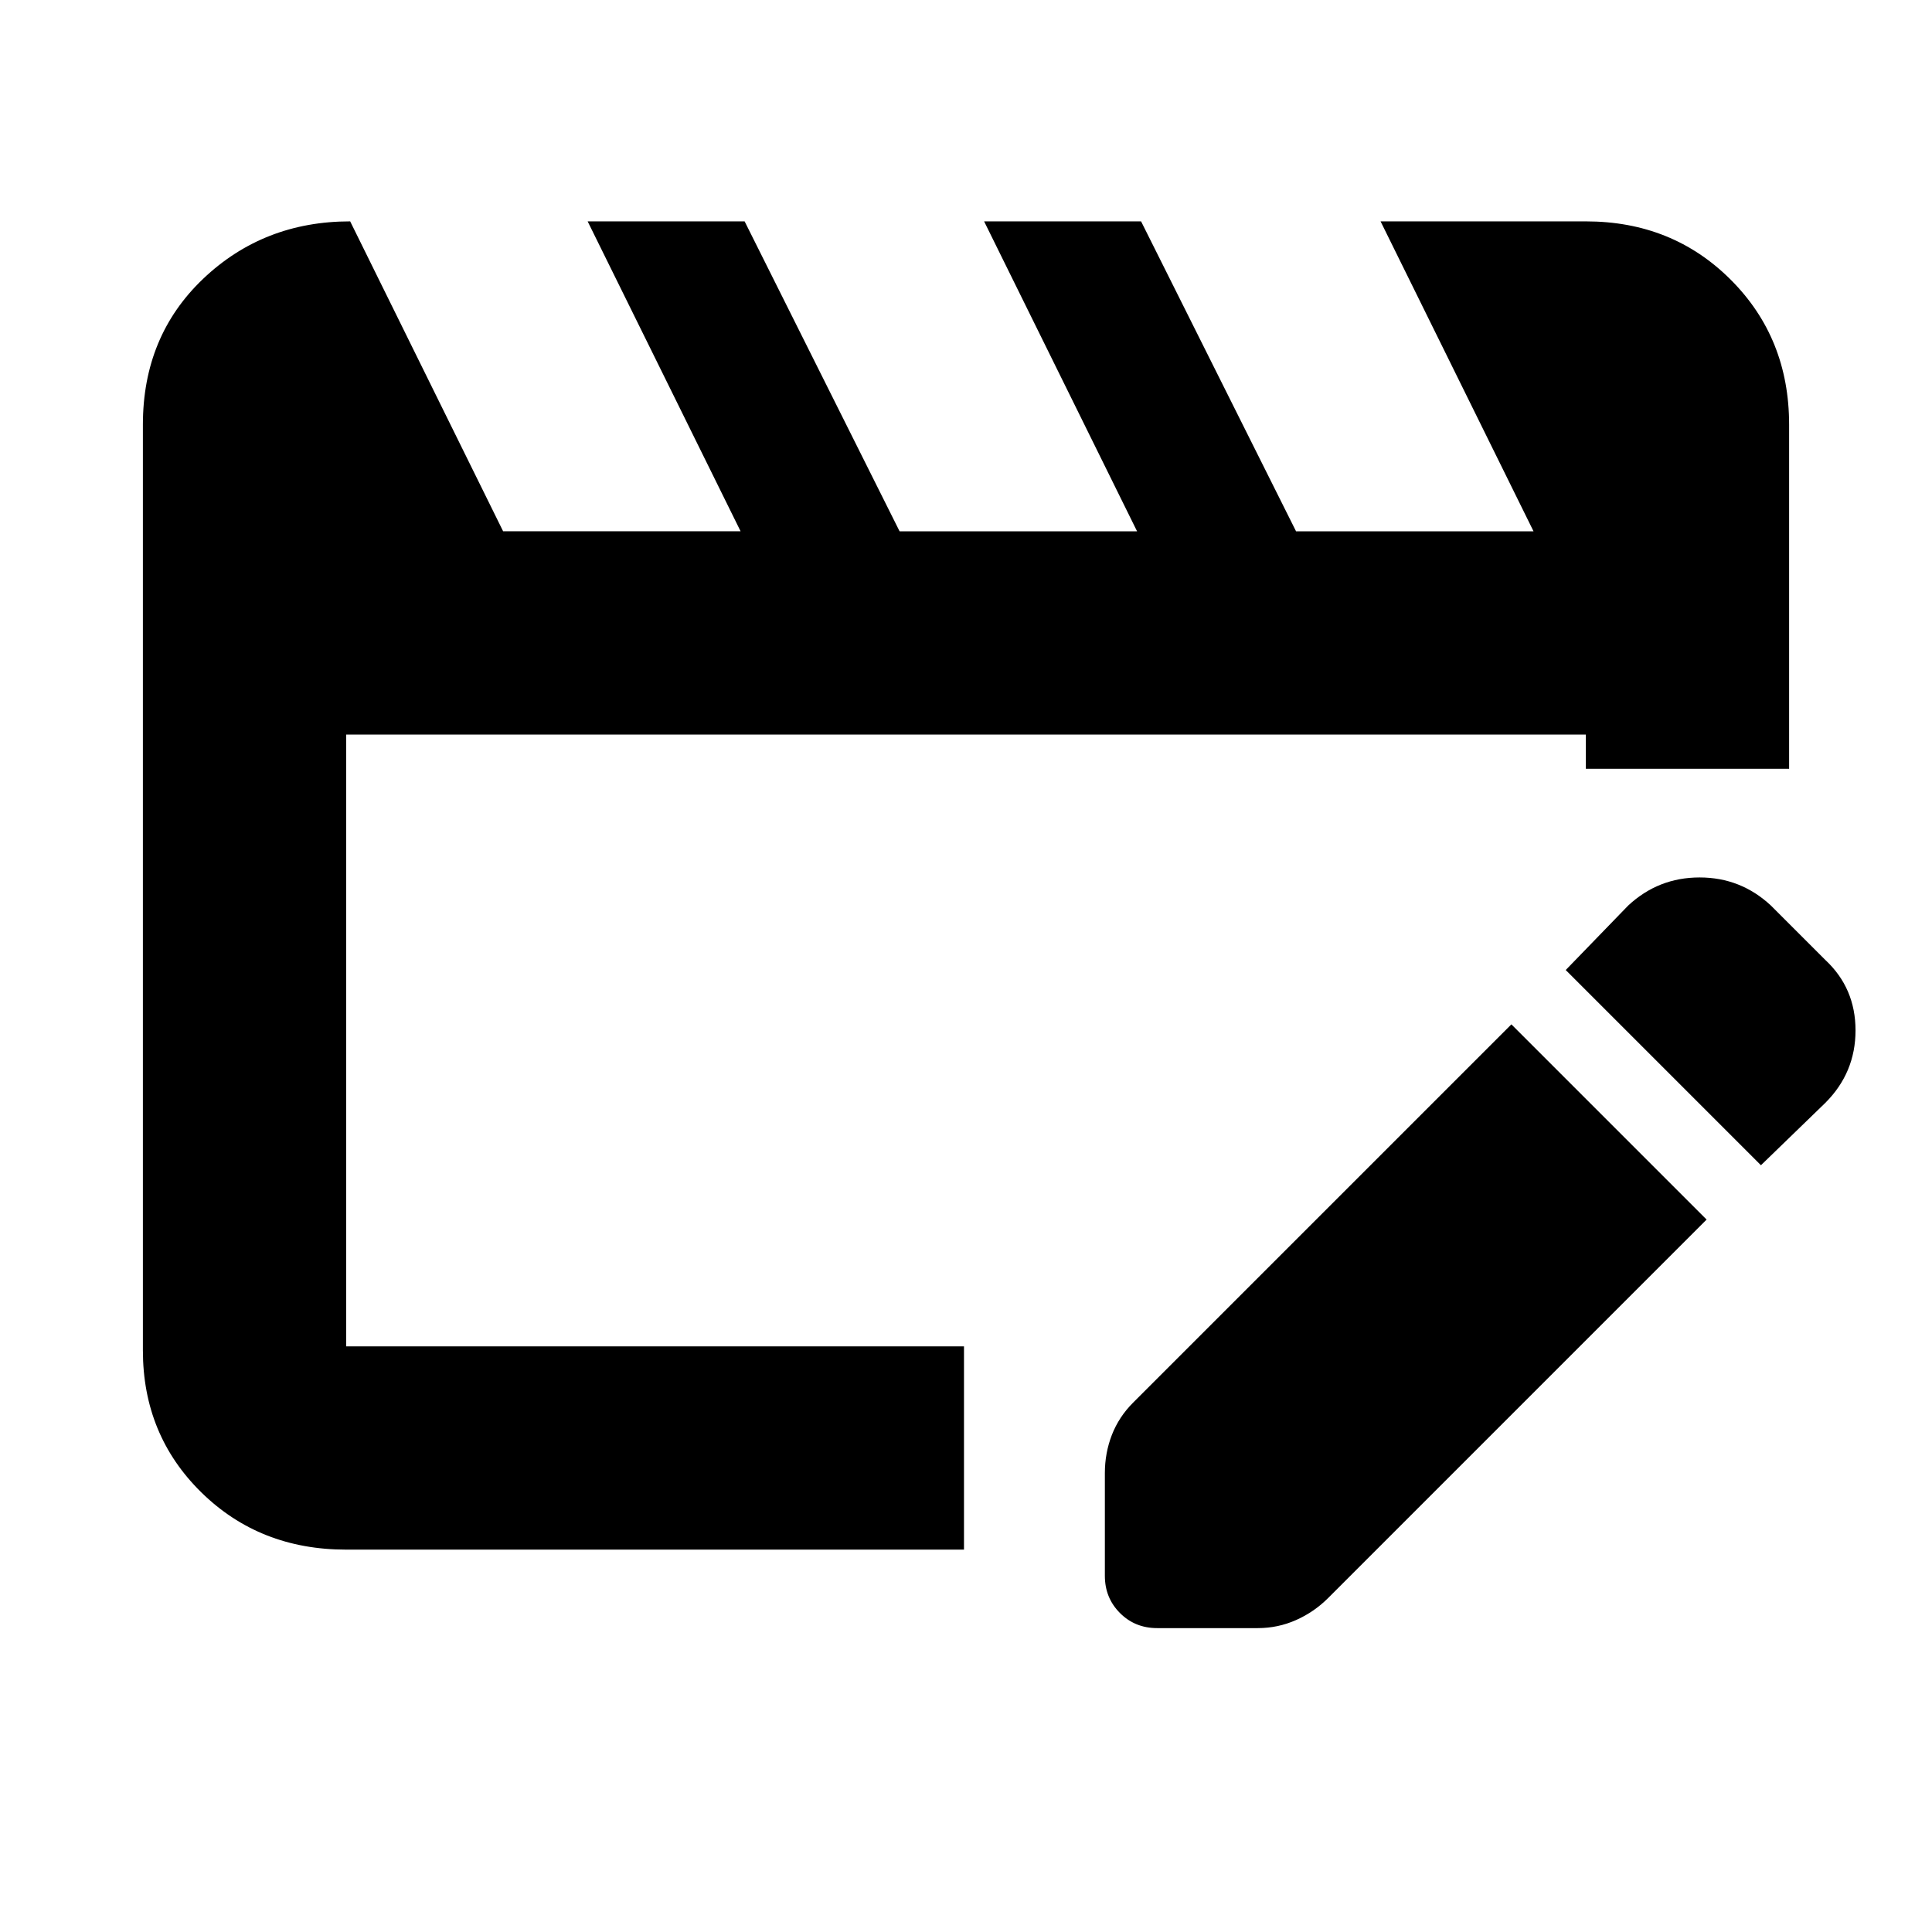 <svg xmlns="http://www.w3.org/2000/svg" height="24" width="24"><path d="M4.3 19.25q-1.075 0-1.8-.712-.725-.713-.725-1.763v-11.5q0-1.1.75-1.813.75-.712 1.825-.712l1.9 3.85H9.2L7.3 2.75h1.95l1.925 3.85h2.95l-1.9-3.85h1.95L16.1 6.6h2.95l-1.9-3.85h2.55q1.075 0 1.8.725.725.725.725 1.8V9.55H19.7v-.425H4.3v7.6h7.675v2.525Zm14.475-6.525L21.2 15.15l-4.7 4.7q-.175.175-.4.275-.225.1-.475.1h-1.25q-.275 0-.462-.187-.188-.188-.188-.463V18.3q0-.25.087-.475.088-.225.263-.4Zm3.1 1.75L19.45 12.05l.775-.8q.375-.35.888-.35.512 0 .887.35l.675.675q.375.35.375.875t-.375.9Z"/></svg>